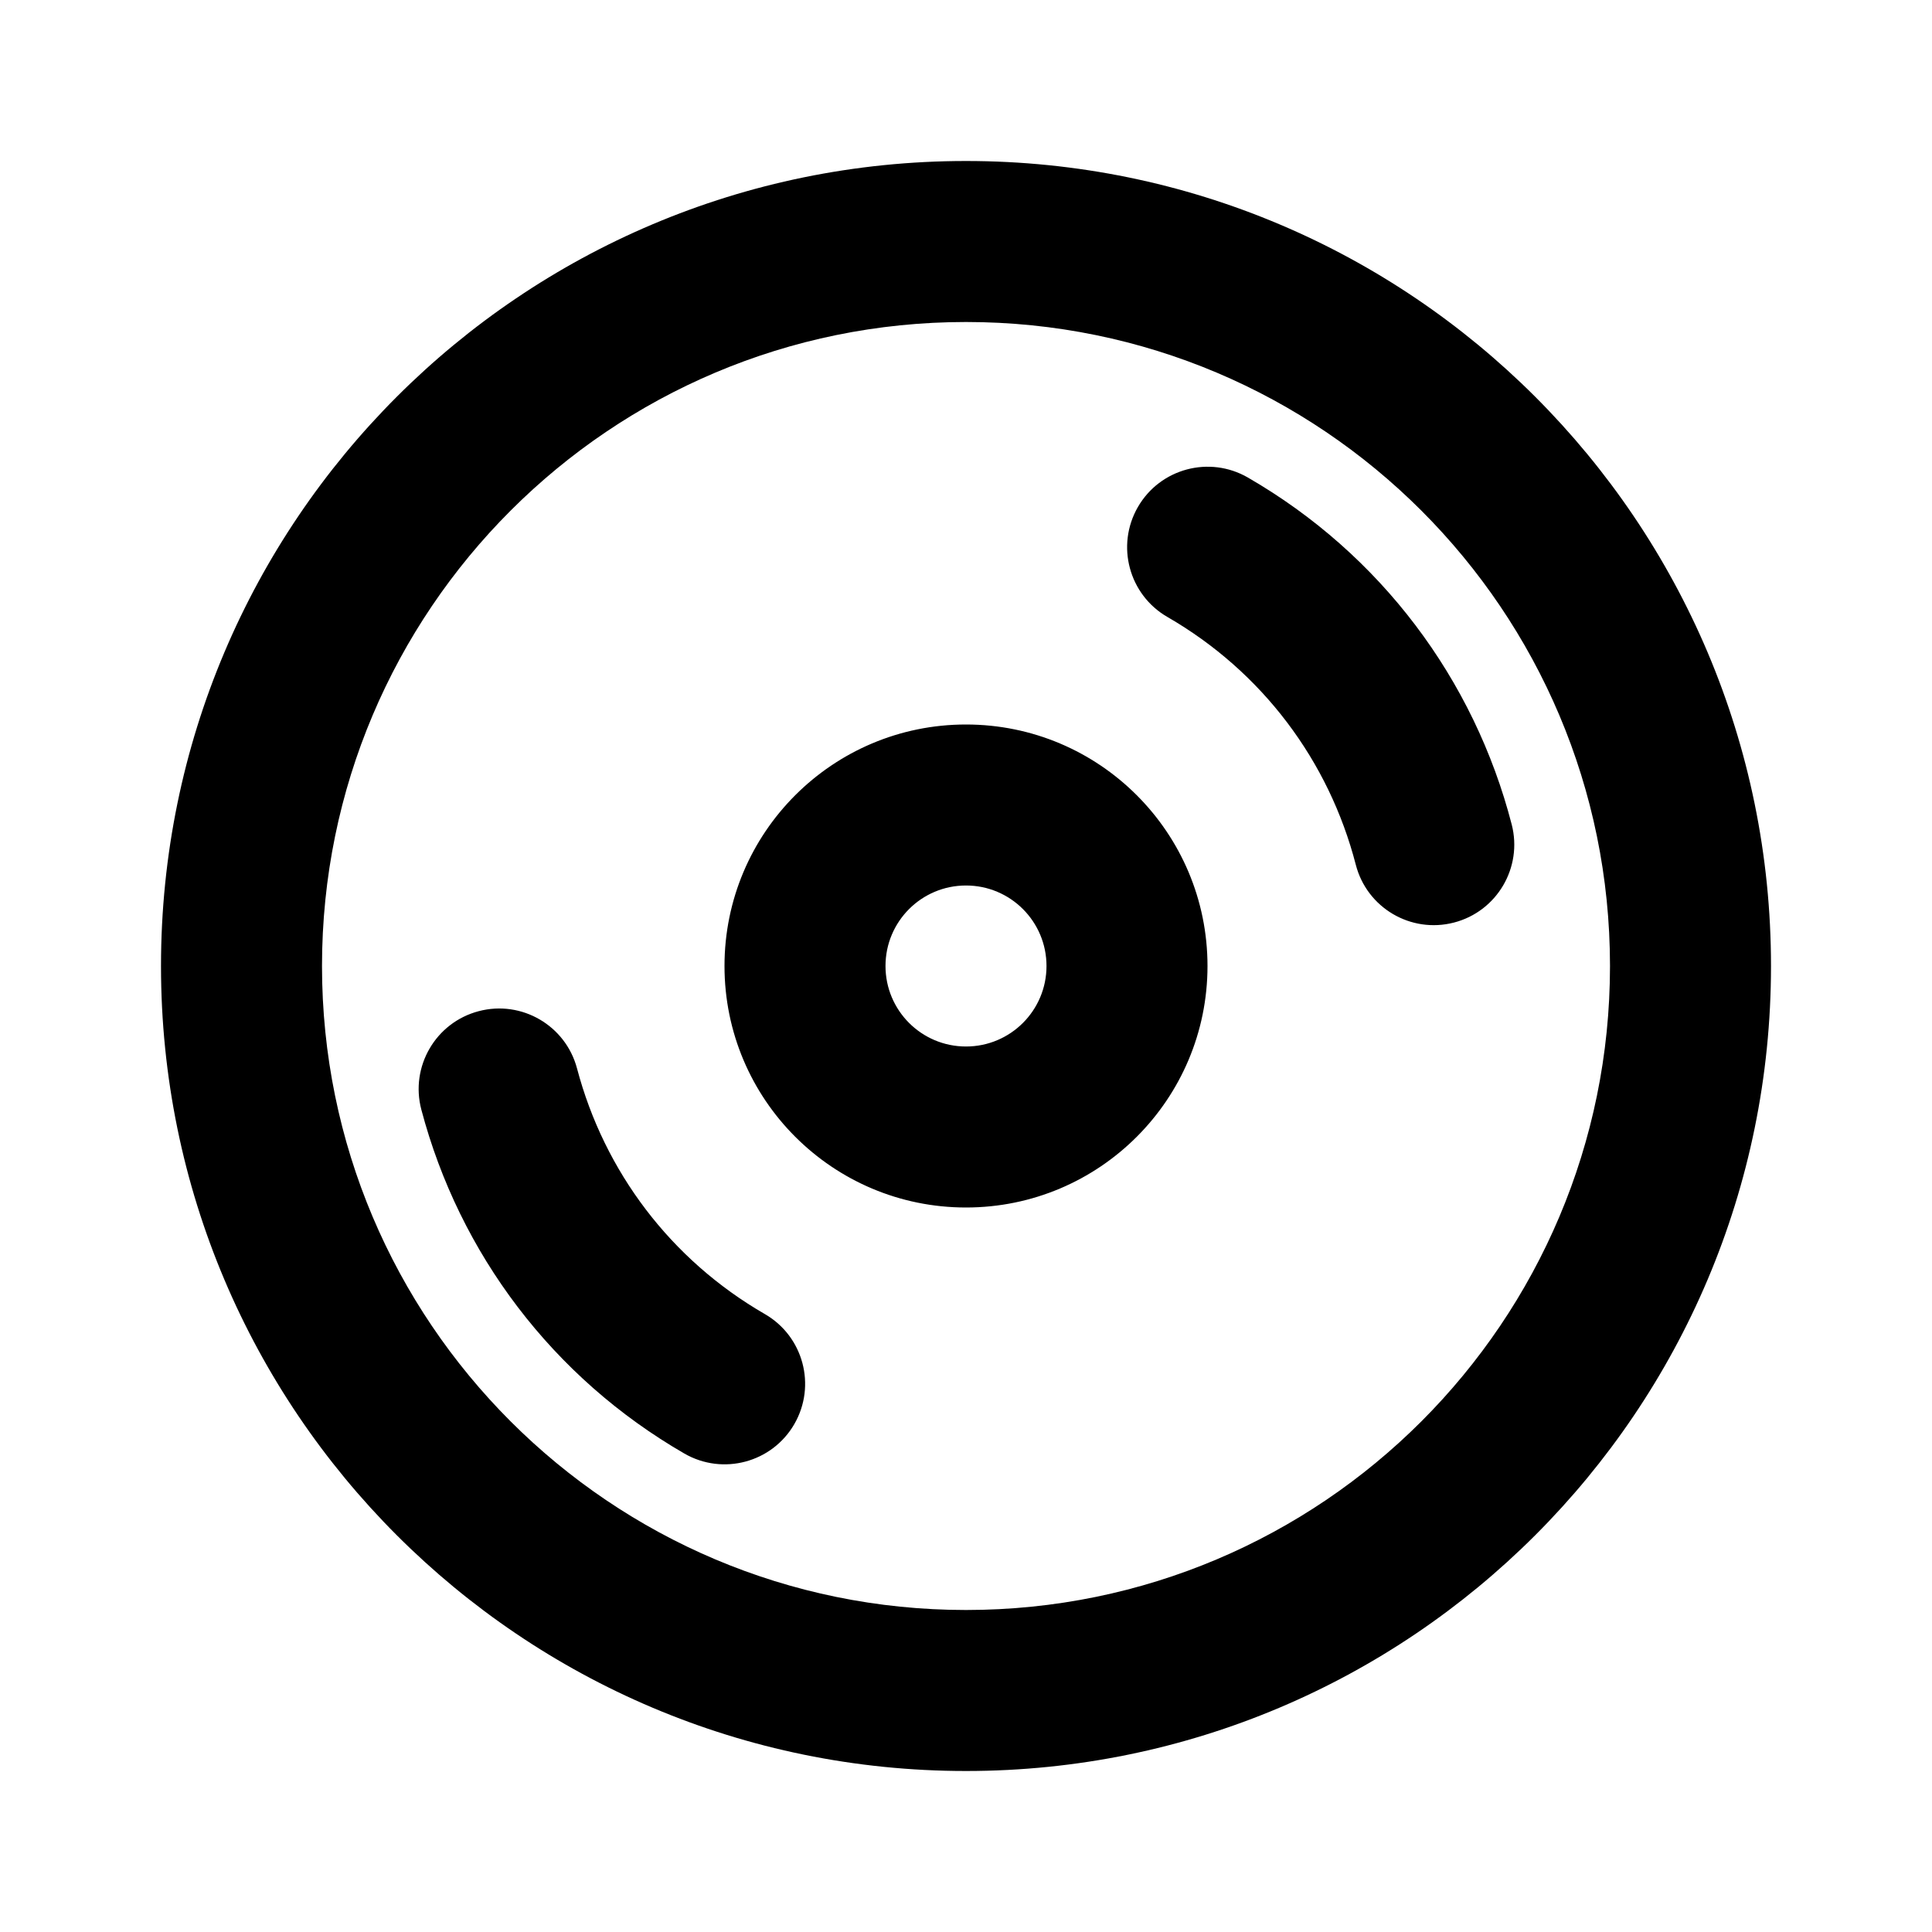 <?xml version="1.0" encoding="UTF-8"?>
<svg width="48px" height="48px" viewBox="0 0 48 48" version="1.1" xmlns="http://www.w3.org/2000/svg" xmlns:xlink="http://www.w3.org/1999/xlink">
    <!-- Generator: Sketch 43.2 (39069) - http://www.bohemiancoding.com/sketch -->
    <title>theicons.co/svg/tech-14</title>
    <desc>Created with Sketch.</desc>
    <defs></defs>
    <g id="The-Icons" stroke="none" stroke-width="1" fill="none" fill-rule="evenodd">
        <path d="M24,44 C12.954,44 4,35.046 4,24 C4,12.954 12.954,4 24,4 C35.046,4 44,12.954 44,24 C44,35.046 35.046,44 24,44 Z M24,40 C32.837,40 40,32.837 40,24 C40,15.163 32.837,8 24,8 C15.163,8 8,15.163 8,24 C8,32.837 15.163,40 24,40 Z M24,30 C20.686,30 18,27.314 18,24 C18,20.686 20.686,18 24,18 C27.314,18 30,20.686 30,24 C30,27.314 27.314,30 24,30 Z M24,26 C25.105,26 26,25.105 26,24 C26,22.895 25.105,22 24,22 C22.895,22 22,22.895 22,24 C22,25.105 22.895,26 24,26 Z M10.468,27.568 C10.186,26.5 10.823,25.405 11.891,25.123 C12.958,24.84 14.053,25.477 14.336,26.545 C15.013,29.105 16.664,31.298 19.003,32.648 C19.96,33.201 20.287,34.424 19.735,35.381 C19.183,36.337 17.96,36.665 17.003,36.113 C13.732,34.224 11.415,31.147 10.468,27.568 Z M37.558,20.484 C37.834,21.554 37.191,22.645 36.122,22.921 C35.053,23.198 33.961,22.555 33.685,21.486 C33.017,18.903 31.36,16.688 29.003,15.328 C28.047,14.776 27.719,13.552 28.271,12.596 C28.823,11.639 30.047,11.312 31.003,11.864 C34.298,13.766 36.624,16.873 37.558,20.484 Z" id="Combined-Shape" fill="#000000"></path>
    </g>
</svg>